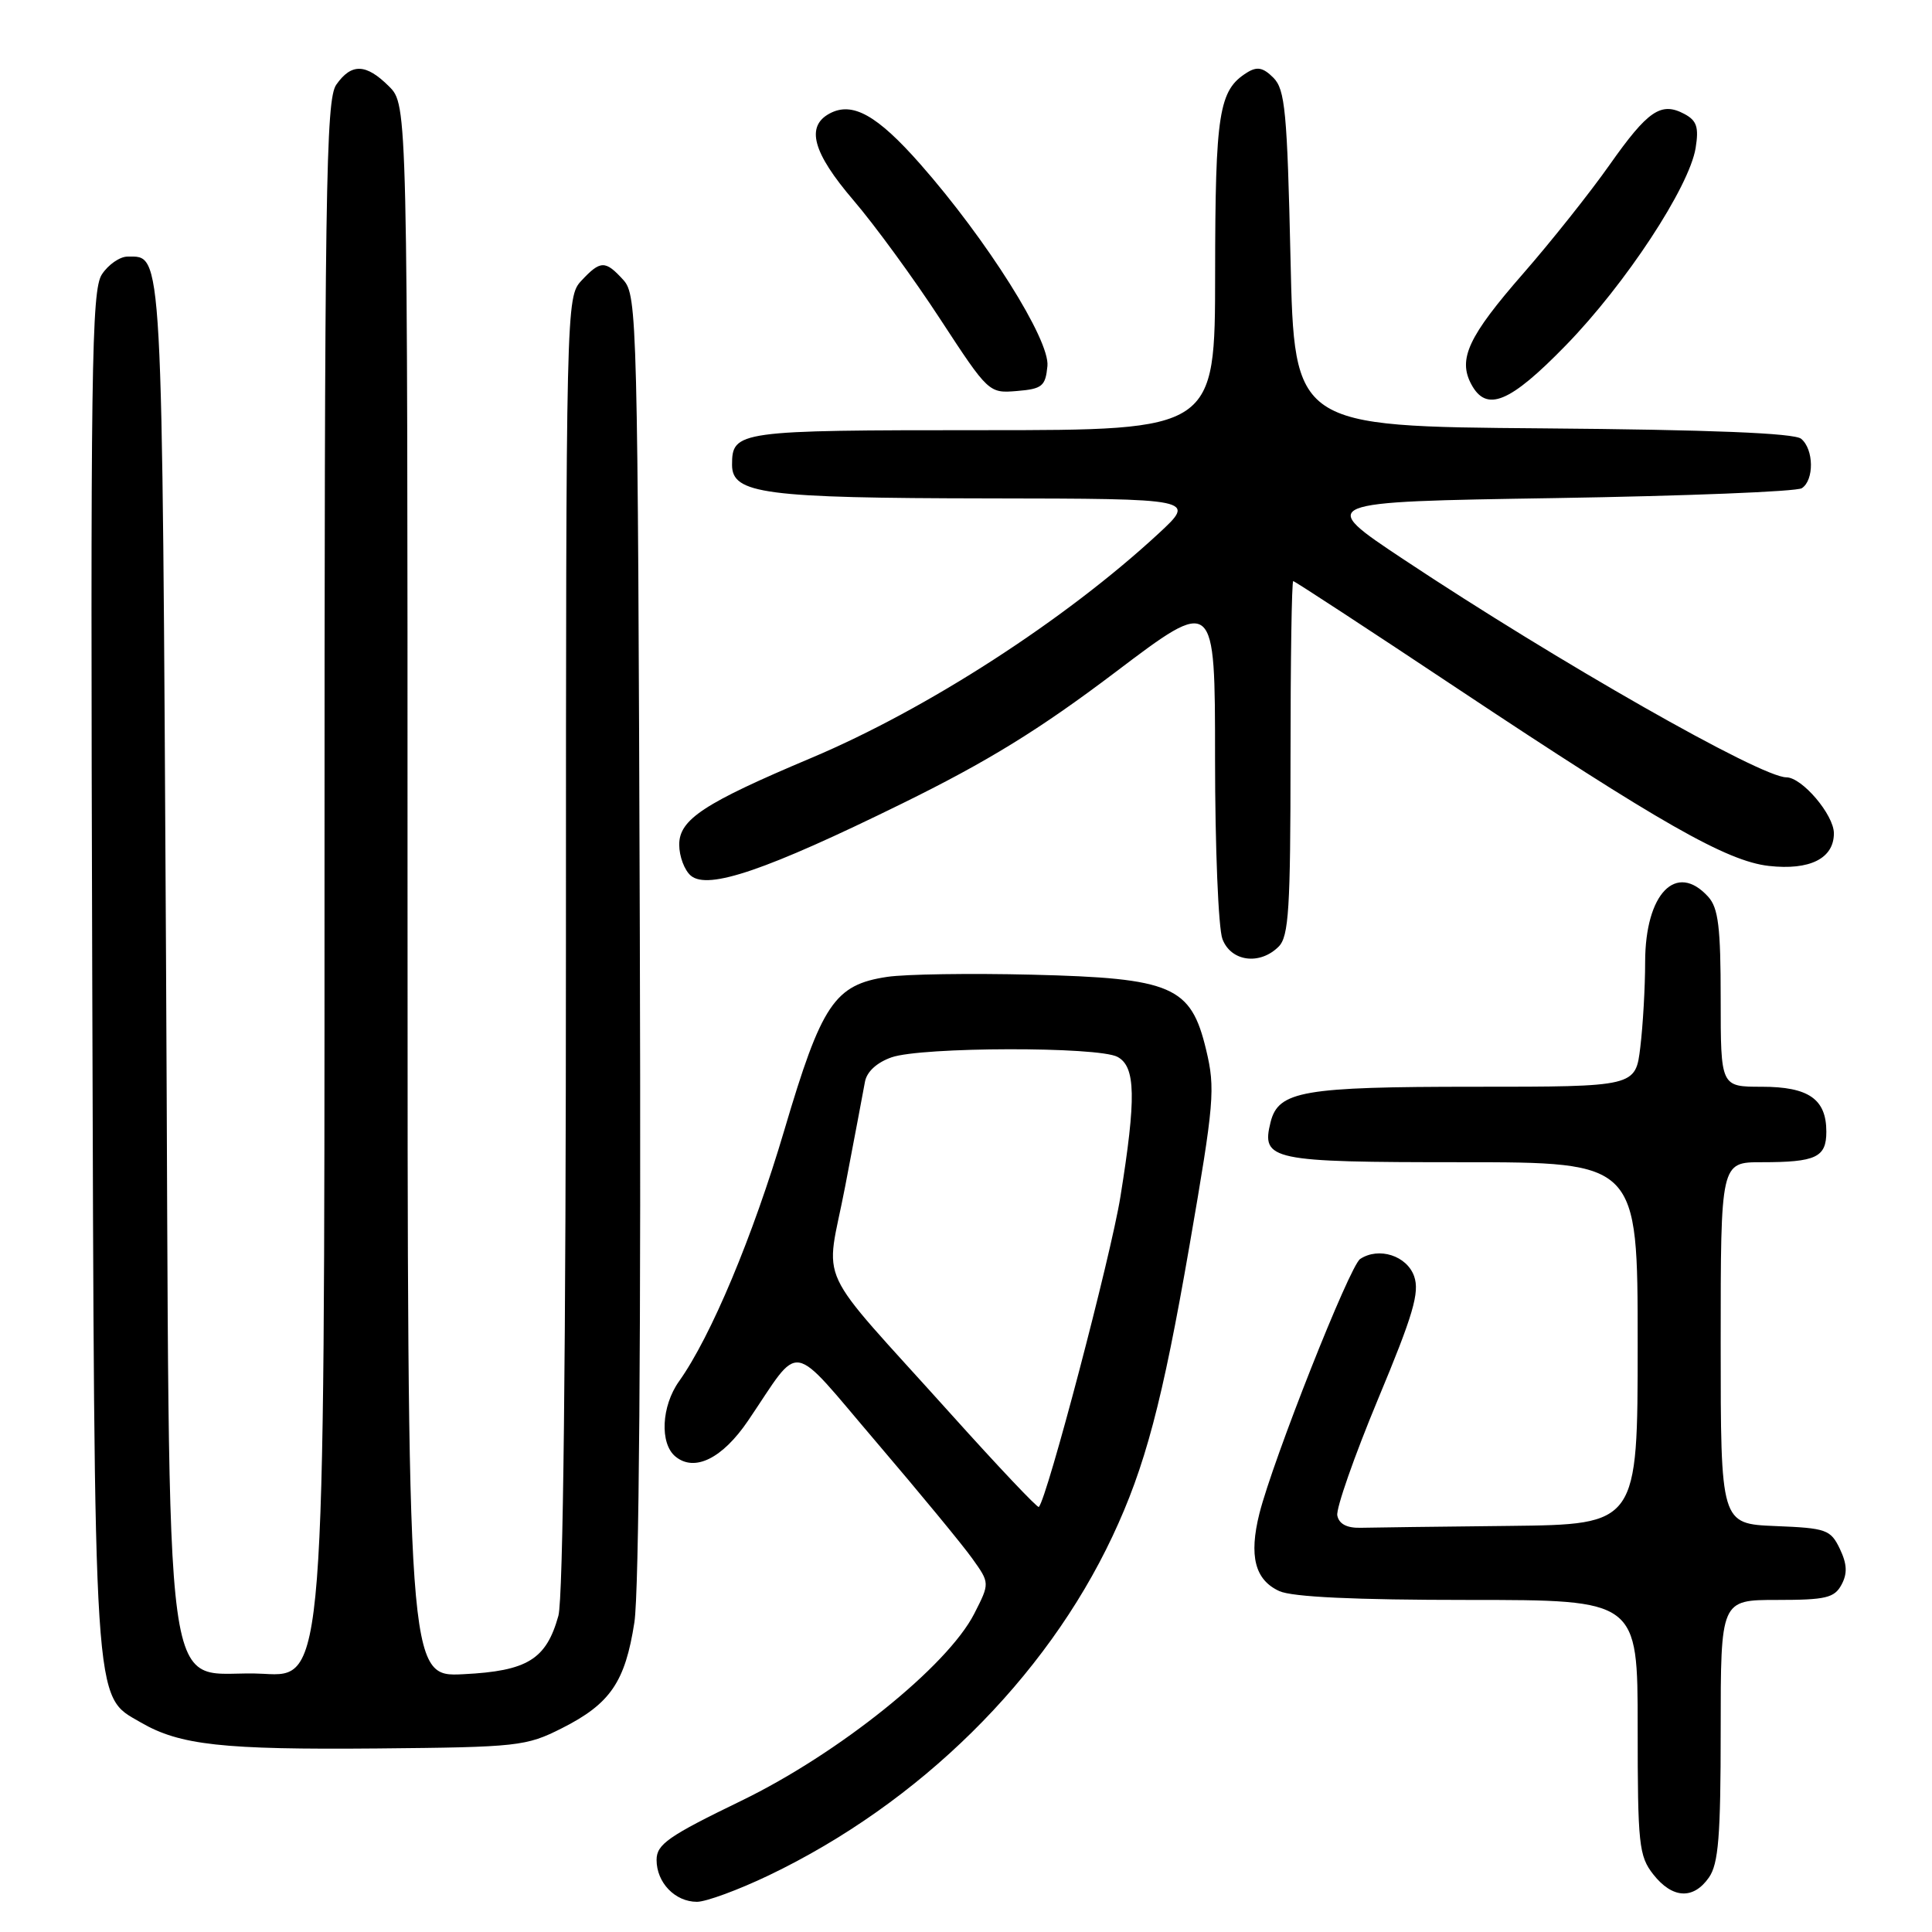 <?xml version="1.0" encoding="UTF-8" standalone="no"?>
<!DOCTYPE svg PUBLIC "-//W3C//DTD SVG 1.1//EN" "http://www.w3.org/Graphics/SVG/1.1/DTD/svg11.dtd" >
<svg xmlns="http://www.w3.org/2000/svg" xmlns:xlink="http://www.w3.org/1999/xlink" version="1.1" viewBox="0 0 256 256">
 <g >
 <path fill="currentColor"
d=" M 101.88 248.49 C 121.81 238.94 138.51 222.47 147.40 203.59 C 151.73 194.40 154.02 185.79 157.61 165.07 C 160.90 146.06 161.05 144.25 159.82 139.11 C 157.80 130.66 155.36 129.61 136.72 129.15 C 128.60 128.95 119.97 129.08 117.56 129.44 C 110.57 130.49 108.87 133.02 103.93 149.74 C 99.76 163.83 94.21 177.09 89.97 183.04 C 87.64 186.32 87.40 191.26 89.49 192.99 C 92.02 195.09 95.72 193.27 99.13 188.24 C 106.30 177.68 104.40 177.36 116.15 191.12 C 121.84 197.79 127.55 204.71 128.83 206.51 C 131.16 209.77 131.16 209.77 129.09 213.83 C 125.53 220.79 111.15 232.34 98.25 238.60 C 88.55 243.30 87.00 244.38 87.00 246.45 C 87.00 249.46 89.45 252.00 92.35 252.00 C 93.56 252.00 97.85 250.42 101.88 248.49 Z  M 226.44 248.78 C 227.71 246.97 228.00 243.30 228.00 229.28 C 228.00 212.00 228.00 212.00 235.46 212.00 C 241.93 212.00 243.07 211.73 244.01 209.98 C 244.81 208.49 244.75 207.25 243.79 205.23 C 242.56 202.68 242.01 202.48 235.24 202.21 C 228.00 201.91 228.00 201.91 228.00 177.96 C 228.00 154.00 228.00 154.00 233.42 154.00 C 240.63 154.00 242.00 153.36 242.00 149.96 C 242.00 145.63 239.65 144.00 233.43 144.00 C 228.00 144.00 228.00 144.00 228.00 132.33 C 228.00 122.87 227.69 120.31 226.35 118.83 C 222.11 114.15 218.00 118.40 217.99 127.47 C 217.99 130.79 217.70 135.86 217.35 138.75 C 216.72 144.00 216.72 144.00 195.41 144.00 C 172.63 144.00 169.40 144.56 168.36 148.68 C 167.10 153.74 168.35 154.00 193.62 154.00 C 217.00 154.00 217.00 154.00 217.00 178.00 C 217.00 202.00 217.00 202.00 200.00 202.19 C 190.65 202.29 181.77 202.40 180.26 202.44 C 178.46 202.48 177.42 201.93 177.20 200.81 C 177.02 199.89 179.45 192.96 182.58 185.43 C 187.27 174.19 188.13 171.26 187.38 169.11 C 186.42 166.39 182.71 165.19 180.23 166.82 C 178.84 167.72 168.69 193.39 166.88 200.54 C 165.47 206.18 166.28 209.35 169.52 210.83 C 171.24 211.61 179.52 212.00 194.55 212.00 C 217.00 212.00 217.00 212.00 217.00 228.87 C 217.00 244.41 217.16 245.94 219.07 248.37 C 221.60 251.58 224.37 251.74 226.44 248.78 Z  M 74.45 229.00 C 80.87 225.76 82.84 222.87 84.06 214.97 C 84.68 210.94 84.95 176.51 84.78 123.85 C 84.51 42.23 84.43 39.13 82.60 37.10 C 80.21 34.47 79.57 34.48 77.04 37.19 C 75.02 39.36 75.00 40.22 74.99 124.94 C 74.99 178.90 74.62 211.83 73.99 214.10 C 72.38 219.88 69.89 221.42 61.41 221.84 C 54.00 222.22 54.00 222.22 54.00 118.06 C 54.00 13.91 54.00 13.91 51.55 11.45 C 48.50 8.41 46.57 8.35 44.56 11.22 C 43.17 13.20 43.00 24.97 43.00 117.85 C 43.00 222.26 43.00 222.26 34.94 221.79 C 21.10 220.99 22.58 231.81 22.00 127.13 C 21.47 31.75 21.59 34.00 16.90 34.00 C 15.88 34.00 14.35 35.06 13.50 36.36 C 12.12 38.46 11.98 48.83 12.22 128.61 C 12.53 227.75 12.32 224.55 18.65 228.23 C 23.82 231.24 29.48 231.86 50.00 231.68 C 68.63 231.51 69.72 231.39 74.45 229.00 Z  M 169.43 125.43 C 170.77 124.09 171.00 120.39 171.00 100.43 C 171.00 87.54 171.16 77.00 171.36 77.00 C 171.55 77.00 181.36 83.41 193.14 91.25 C 219.92 109.05 228.80 114.11 234.38 114.74 C 239.81 115.35 243.00 113.75 243.00 110.42 C 243.00 107.97 238.78 103.00 236.70 103.00 C 233.30 103.00 206.41 87.69 186.01 74.14 C 174.51 66.50 174.51 66.50 206.01 66.00 C 223.33 65.72 238.06 65.14 238.75 64.69 C 240.40 63.62 240.35 59.53 238.66 58.14 C 237.76 57.39 226.67 56.94 204.41 56.76 C 171.50 56.50 171.50 56.50 171.00 34.28 C 170.56 14.78 170.28 11.85 168.73 10.30 C 167.37 8.94 166.57 8.78 165.23 9.62 C 161.50 11.95 161.03 14.90 161.01 36.25 C 161.00 57.00 161.00 57.00 130.20 57.00 C 97.71 57.00 97.00 57.10 97.00 61.60 C 97.00 65.44 101.26 66.00 130.90 66.04 C 158.50 66.08 158.50 66.08 153.50 70.71 C 141.14 82.14 122.87 93.95 107.50 100.43 C 93.27 106.43 90.00 108.58 90.00 111.92 C 90.00 113.48 90.70 115.33 91.55 116.04 C 93.84 117.94 101.55 115.31 119.50 106.49 C 130.86 100.91 137.71 96.69 147.75 89.10 C 161.00 79.07 161.00 79.07 161.00 100.47 C 161.00 112.24 161.44 123.02 161.98 124.43 C 163.11 127.42 166.93 127.93 169.43 125.43 Z  M 207.49 45.75 C 215.40 37.63 223.83 24.80 224.68 19.61 C 225.12 16.86 224.84 15.98 223.19 15.10 C 220.09 13.45 218.36 14.63 213.26 21.87 C 210.69 25.52 205.54 32.00 201.81 36.27 C 194.58 44.55 193.16 47.57 194.95 50.91 C 196.96 54.67 200.04 53.41 207.49 45.75 Z  M 138.79 48.50 C 139.13 45.05 130.76 31.76 121.93 21.73 C 116.22 15.25 112.95 13.42 109.93 15.04 C 106.74 16.75 107.69 20.23 113.09 26.54 C 115.90 29.82 121.08 36.91 124.60 42.31 C 130.98 52.07 131.04 52.12 134.76 51.81 C 138.10 51.53 138.53 51.18 138.79 48.50 Z  M 126.04 187.41 C 107.56 166.85 109.39 170.79 111.99 157.20 C 113.22 150.77 114.40 144.53 114.61 143.35 C 114.85 142.01 116.18 140.79 118.14 140.10 C 122.14 138.71 145.49 138.66 148.07 140.04 C 150.49 141.33 150.57 145.46 148.46 158.58 C 147.20 166.43 138.74 198.59 137.65 199.68 C 137.48 199.85 132.26 194.33 126.04 187.41 Z "/>
</g>
</svg>